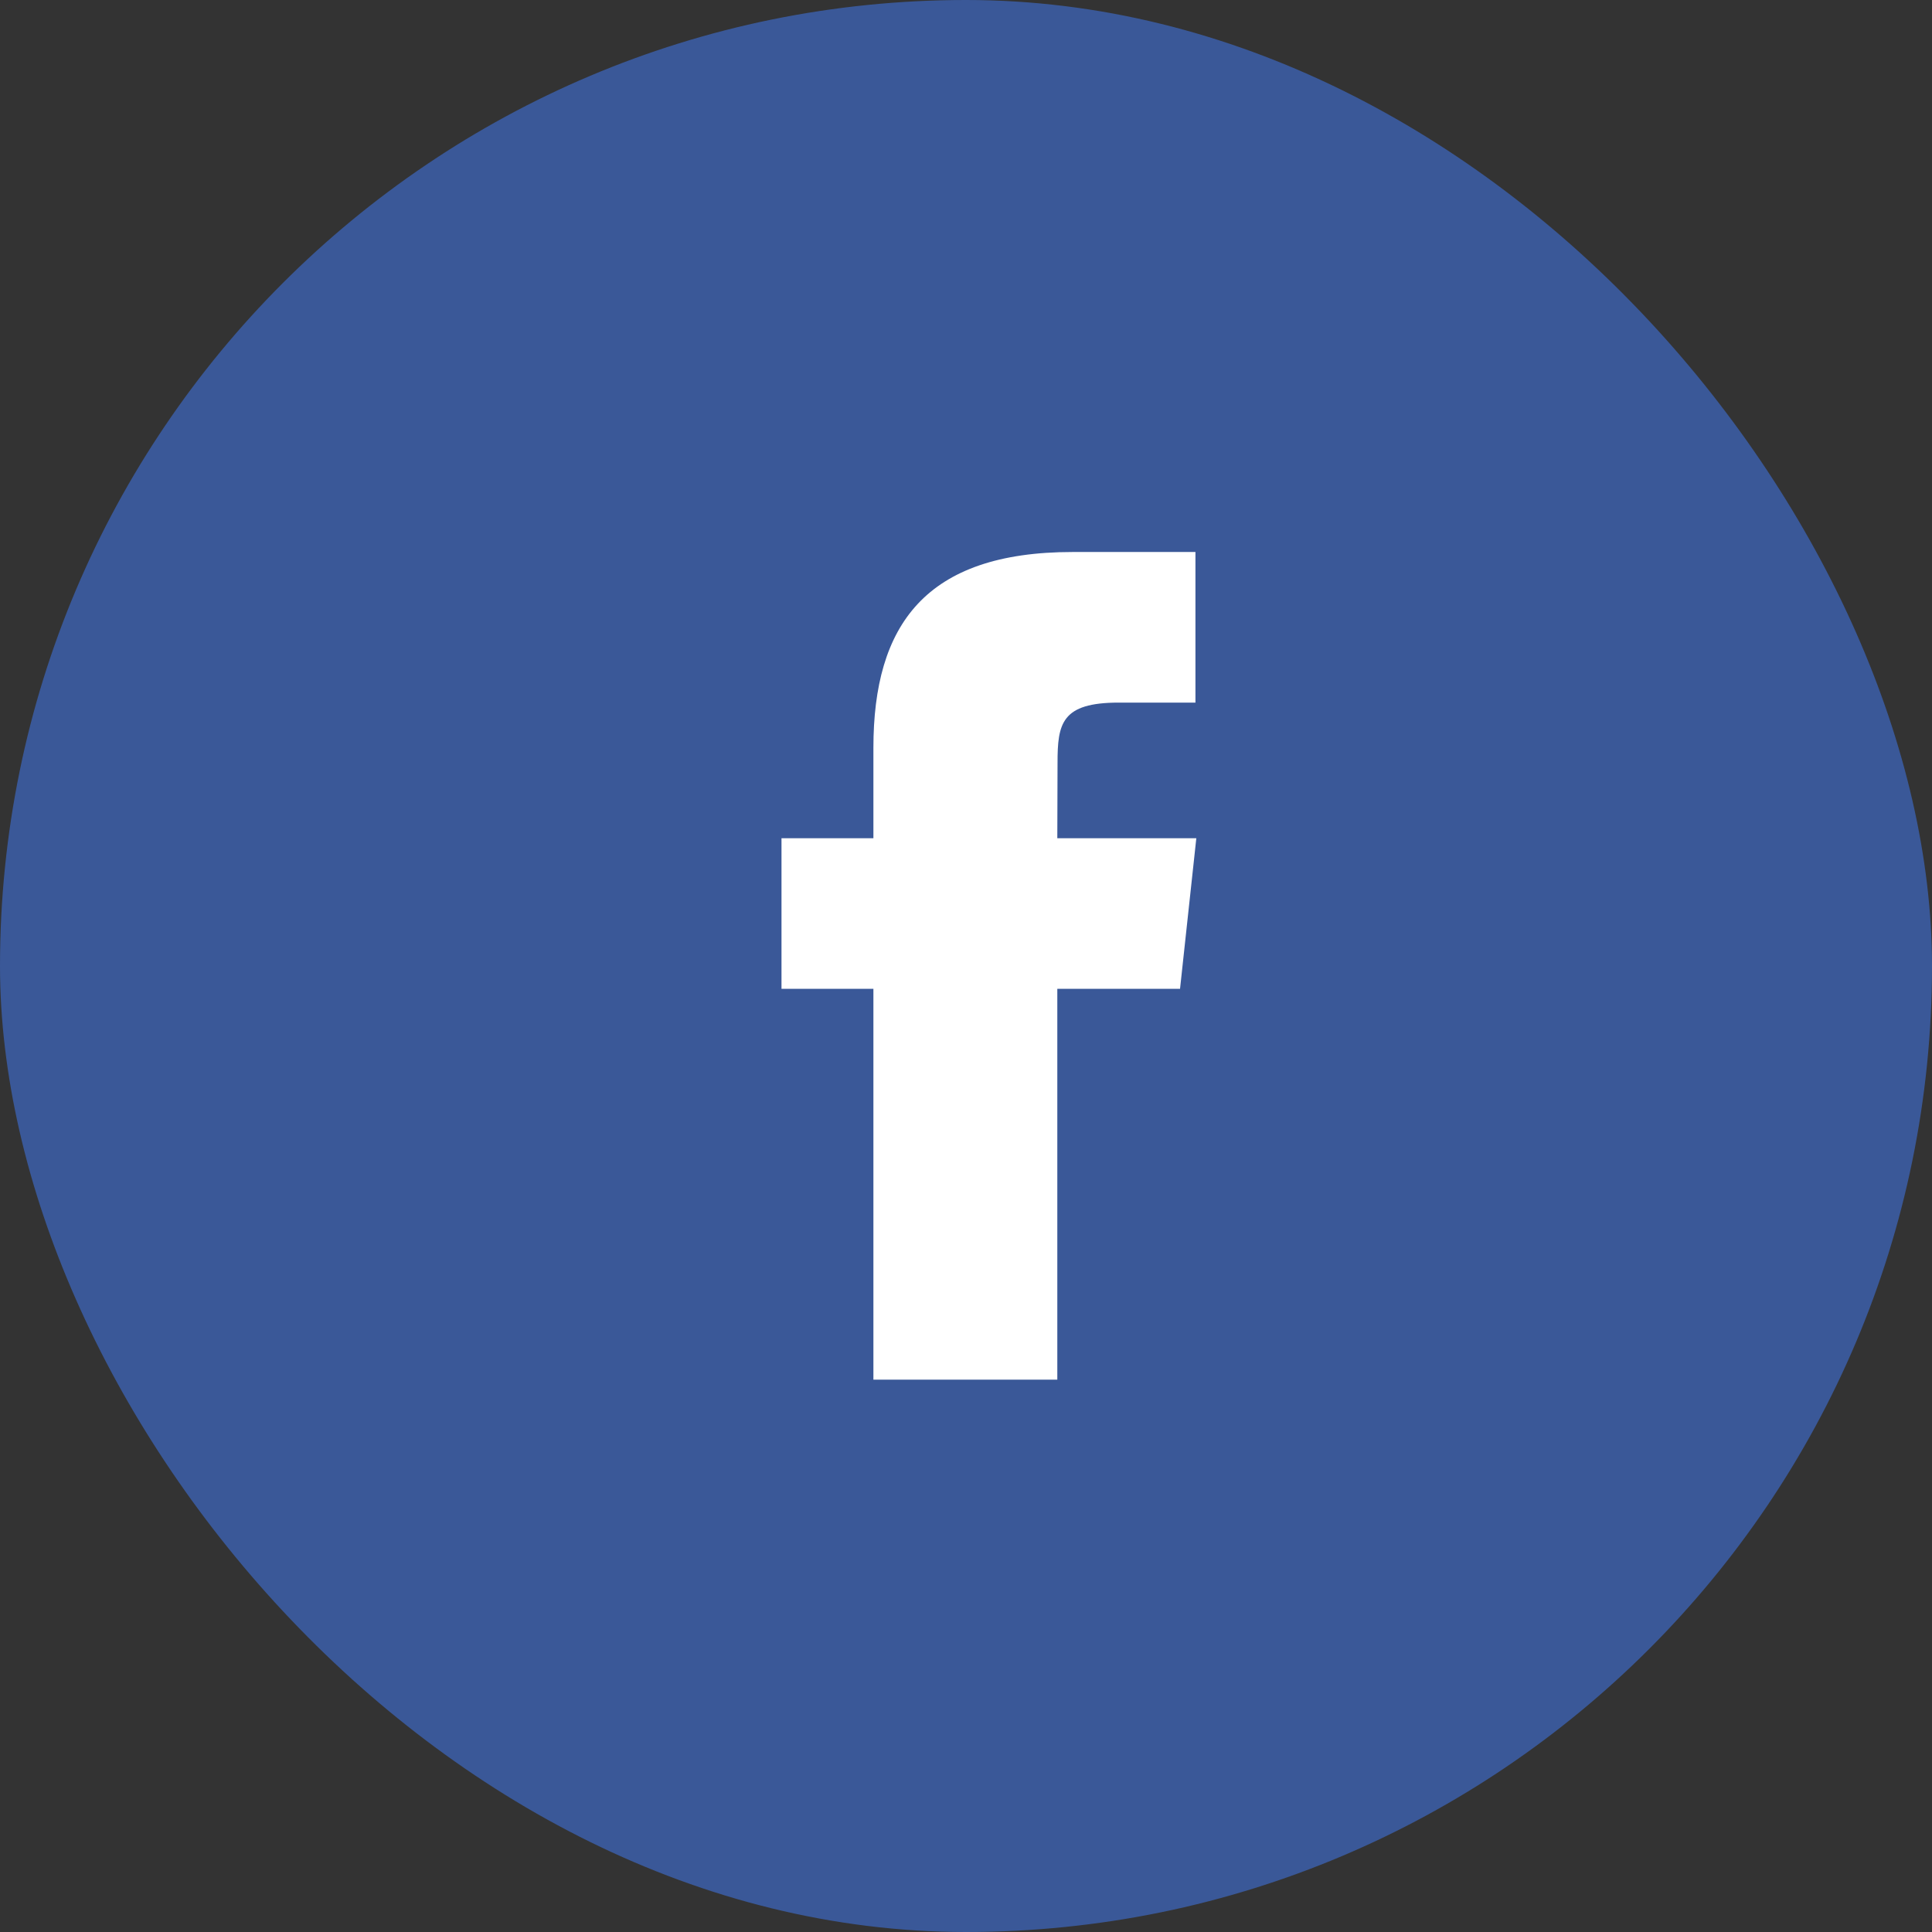 <?xml version="1.0" encoding="UTF-8"?>
<svg width="42px" height="42px" viewBox="0 0 42 42" version="1.1" xmlns="http://www.w3.org/2000/svg" xmlns:xlink="http://www.w3.org/1999/xlink">
    <rect x="0" y="0" width="42" height="42" fill="#333333" stroke="none"/>
    <!-- Generator: sketchtool 55.1 (78136) - https://sketchapp.com -->
    <title>62B915E2-7A72-4B1E-AF7D-1EDB2295F837</title>
    <desc>Created with sketchtool.</desc>
    <g id="Page-1" stroke="none" stroke-width="1" fill="none" fill-rule="evenodd">
        <g id="Desktop-HD" transform="translate(-662, -605)">
            <g id="Button" transform="translate(662, 605)">
                <rect fill="#3A5898" x="0" y="0" width="42" height="42" rx="21"></rect>
                <g id="Facebook-Icon" transform="translate(16, 12)" fill="#FFFFFF">
                    <path d="M6.985,17.992 L2.987,17.992 L2.987,9.496 L0.989,9.496 L0.989,6.222 L2.987,6.222 L2.987,4.258 C2.987,1.589 4.115,0 7.32,0 L9.988,0 L9.988,3.274 L8.321,3.274 C7.073,3.274 6.99,3.731 6.99,4.585 L6.985,6.222 L10.007,6.222 L9.653,9.496 L6.985,9.496 L6.985,17.992 L6.985,17.992 Z" id="Shape"></path>
                </g>
            </g>
        </g>
    </g>
</svg>